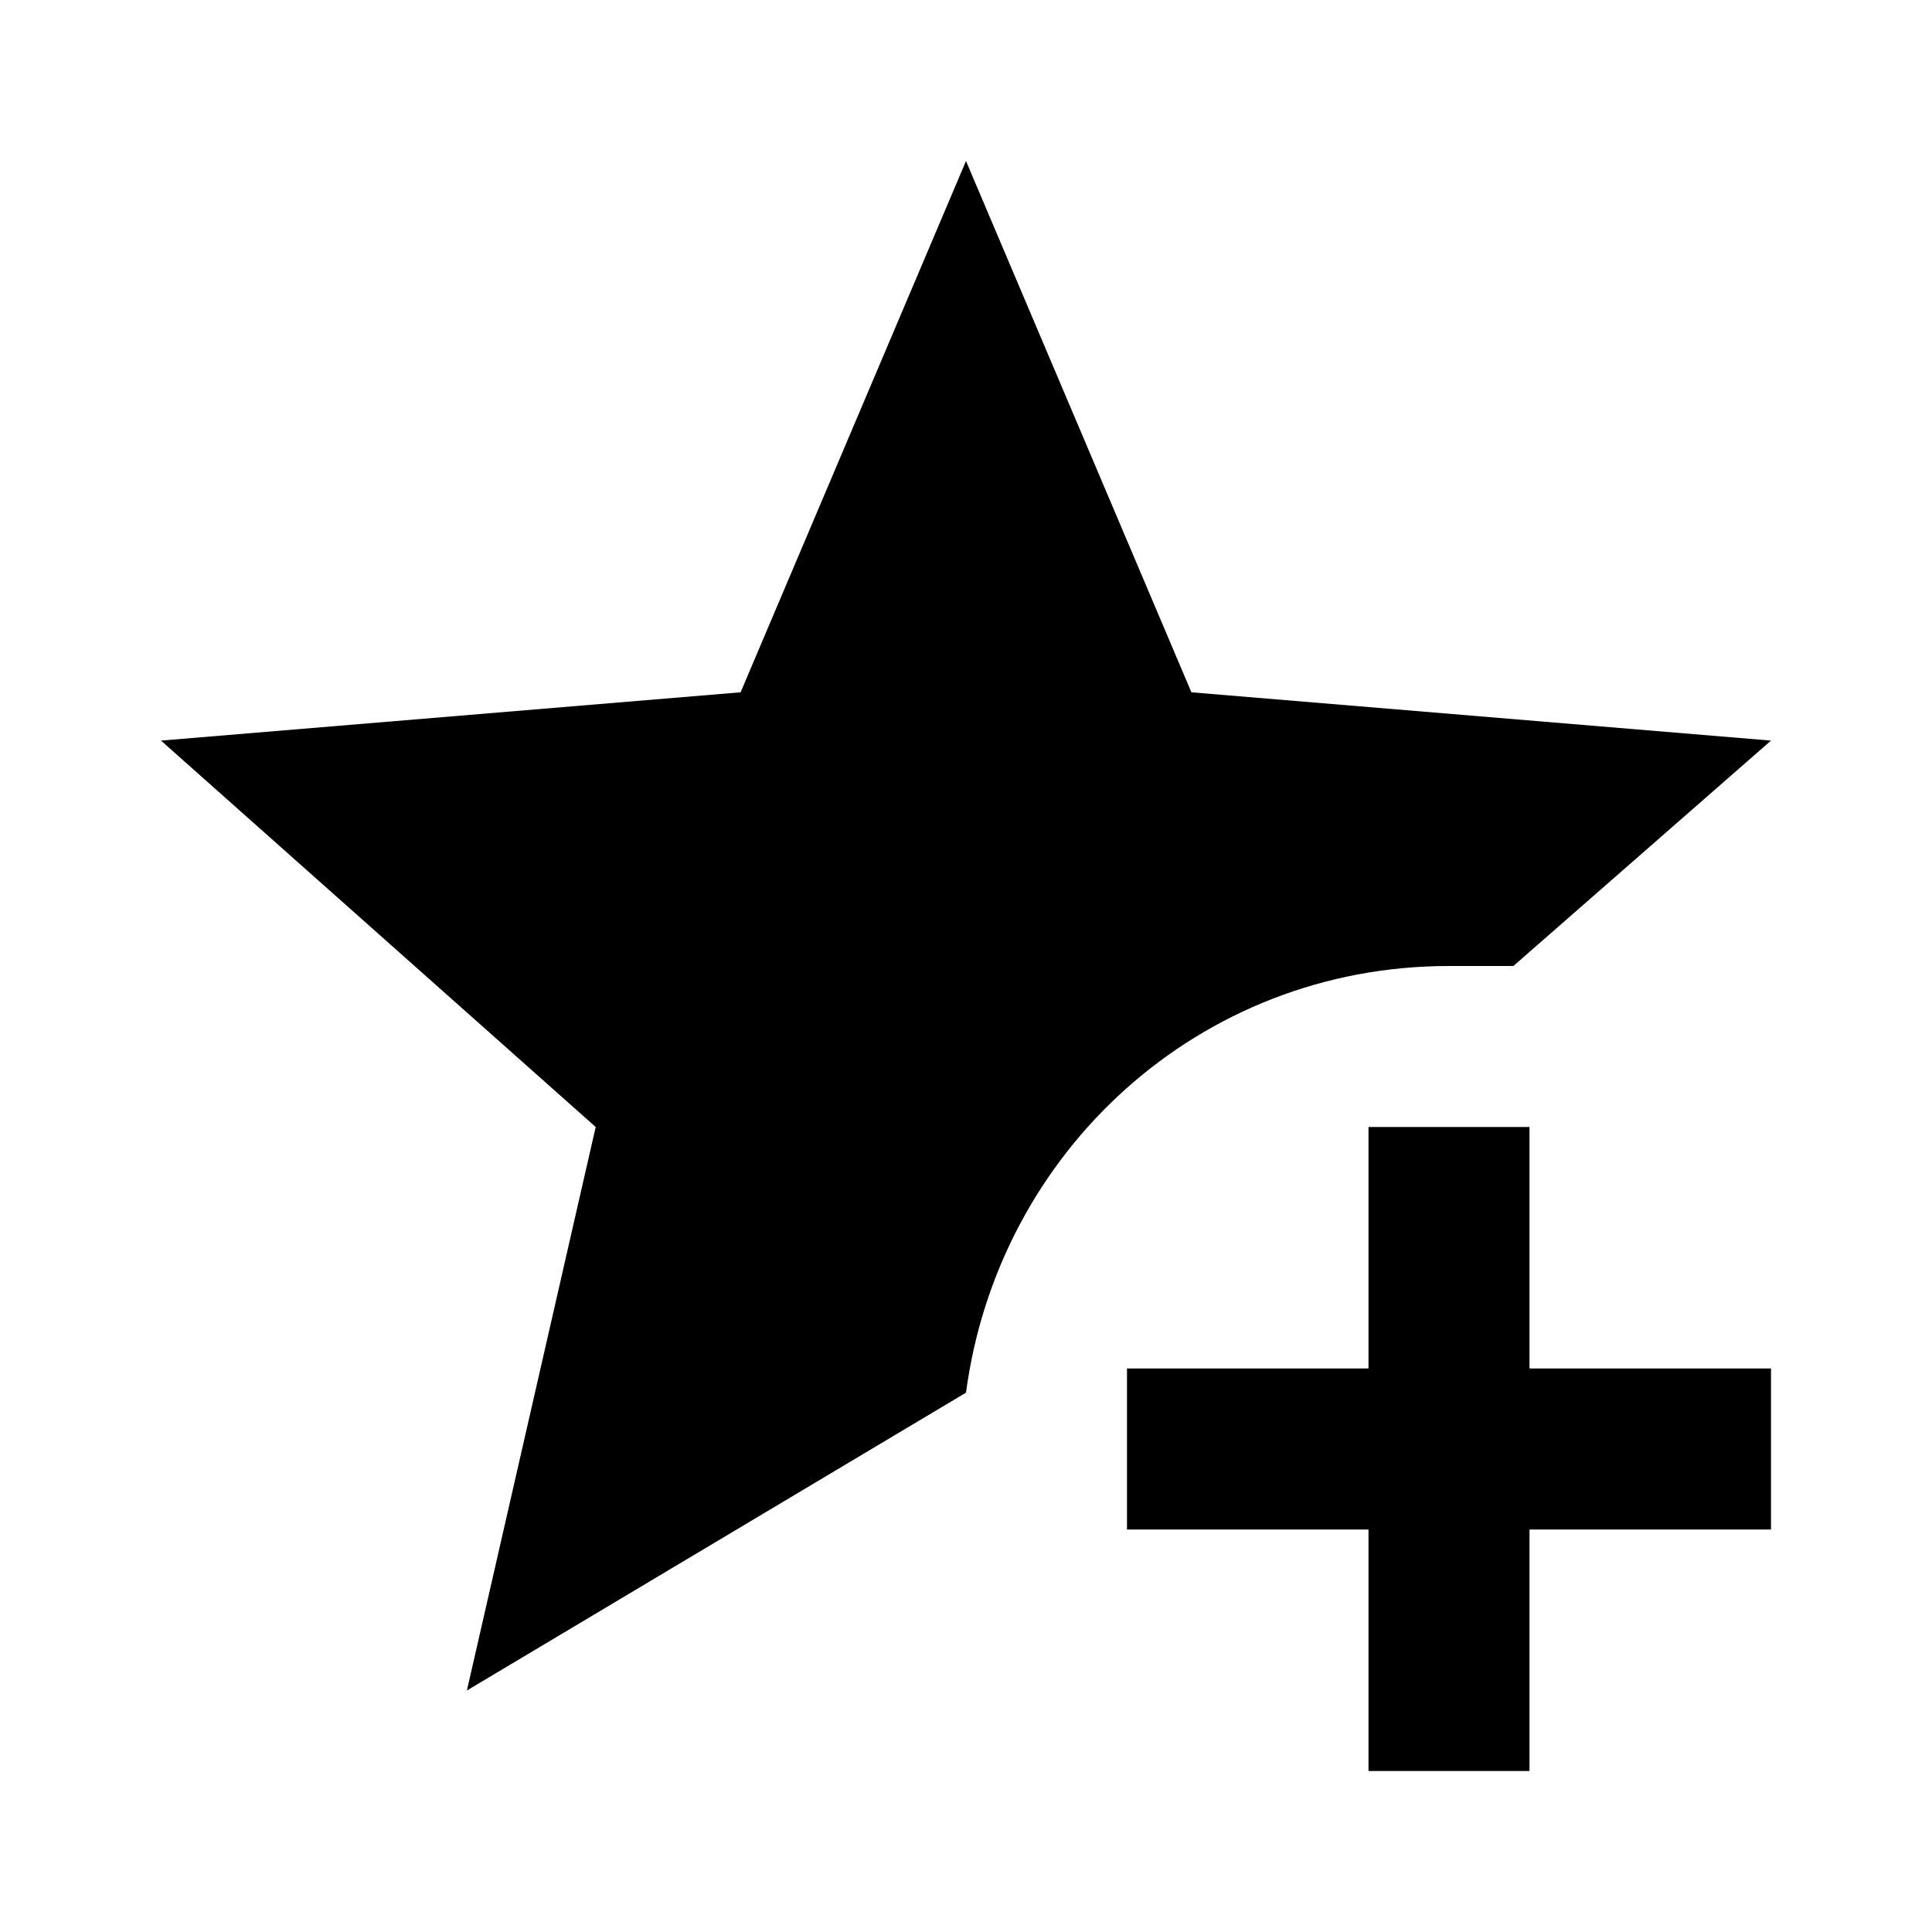 <?xml version="1.0" encoding="UTF-8"?><!DOCTYPE svg PUBLIC "-//W3C//DTD SVG 1.1//EN" "http://www.w3.org/Graphics/SVG/1.1/DTD/svg11.dtd"><svg xmlns="http://www.w3.org/2000/svg" xmlns:xlink="http://www.w3.org/1999/xlink" version="1.1" width="24" height="24" viewBox="0 0 24 24"><path d="M5.8,21L7.4,14L2,9.2L9.2,8.6L12,2L14.8,8.6L22,9.2L18.8,12H18C14.9,12 12.4,14.3 12,17.3L5.8,21M17,14V17H14V19H17V22H19V19H22V17H19V14H17Z" /></svg>
